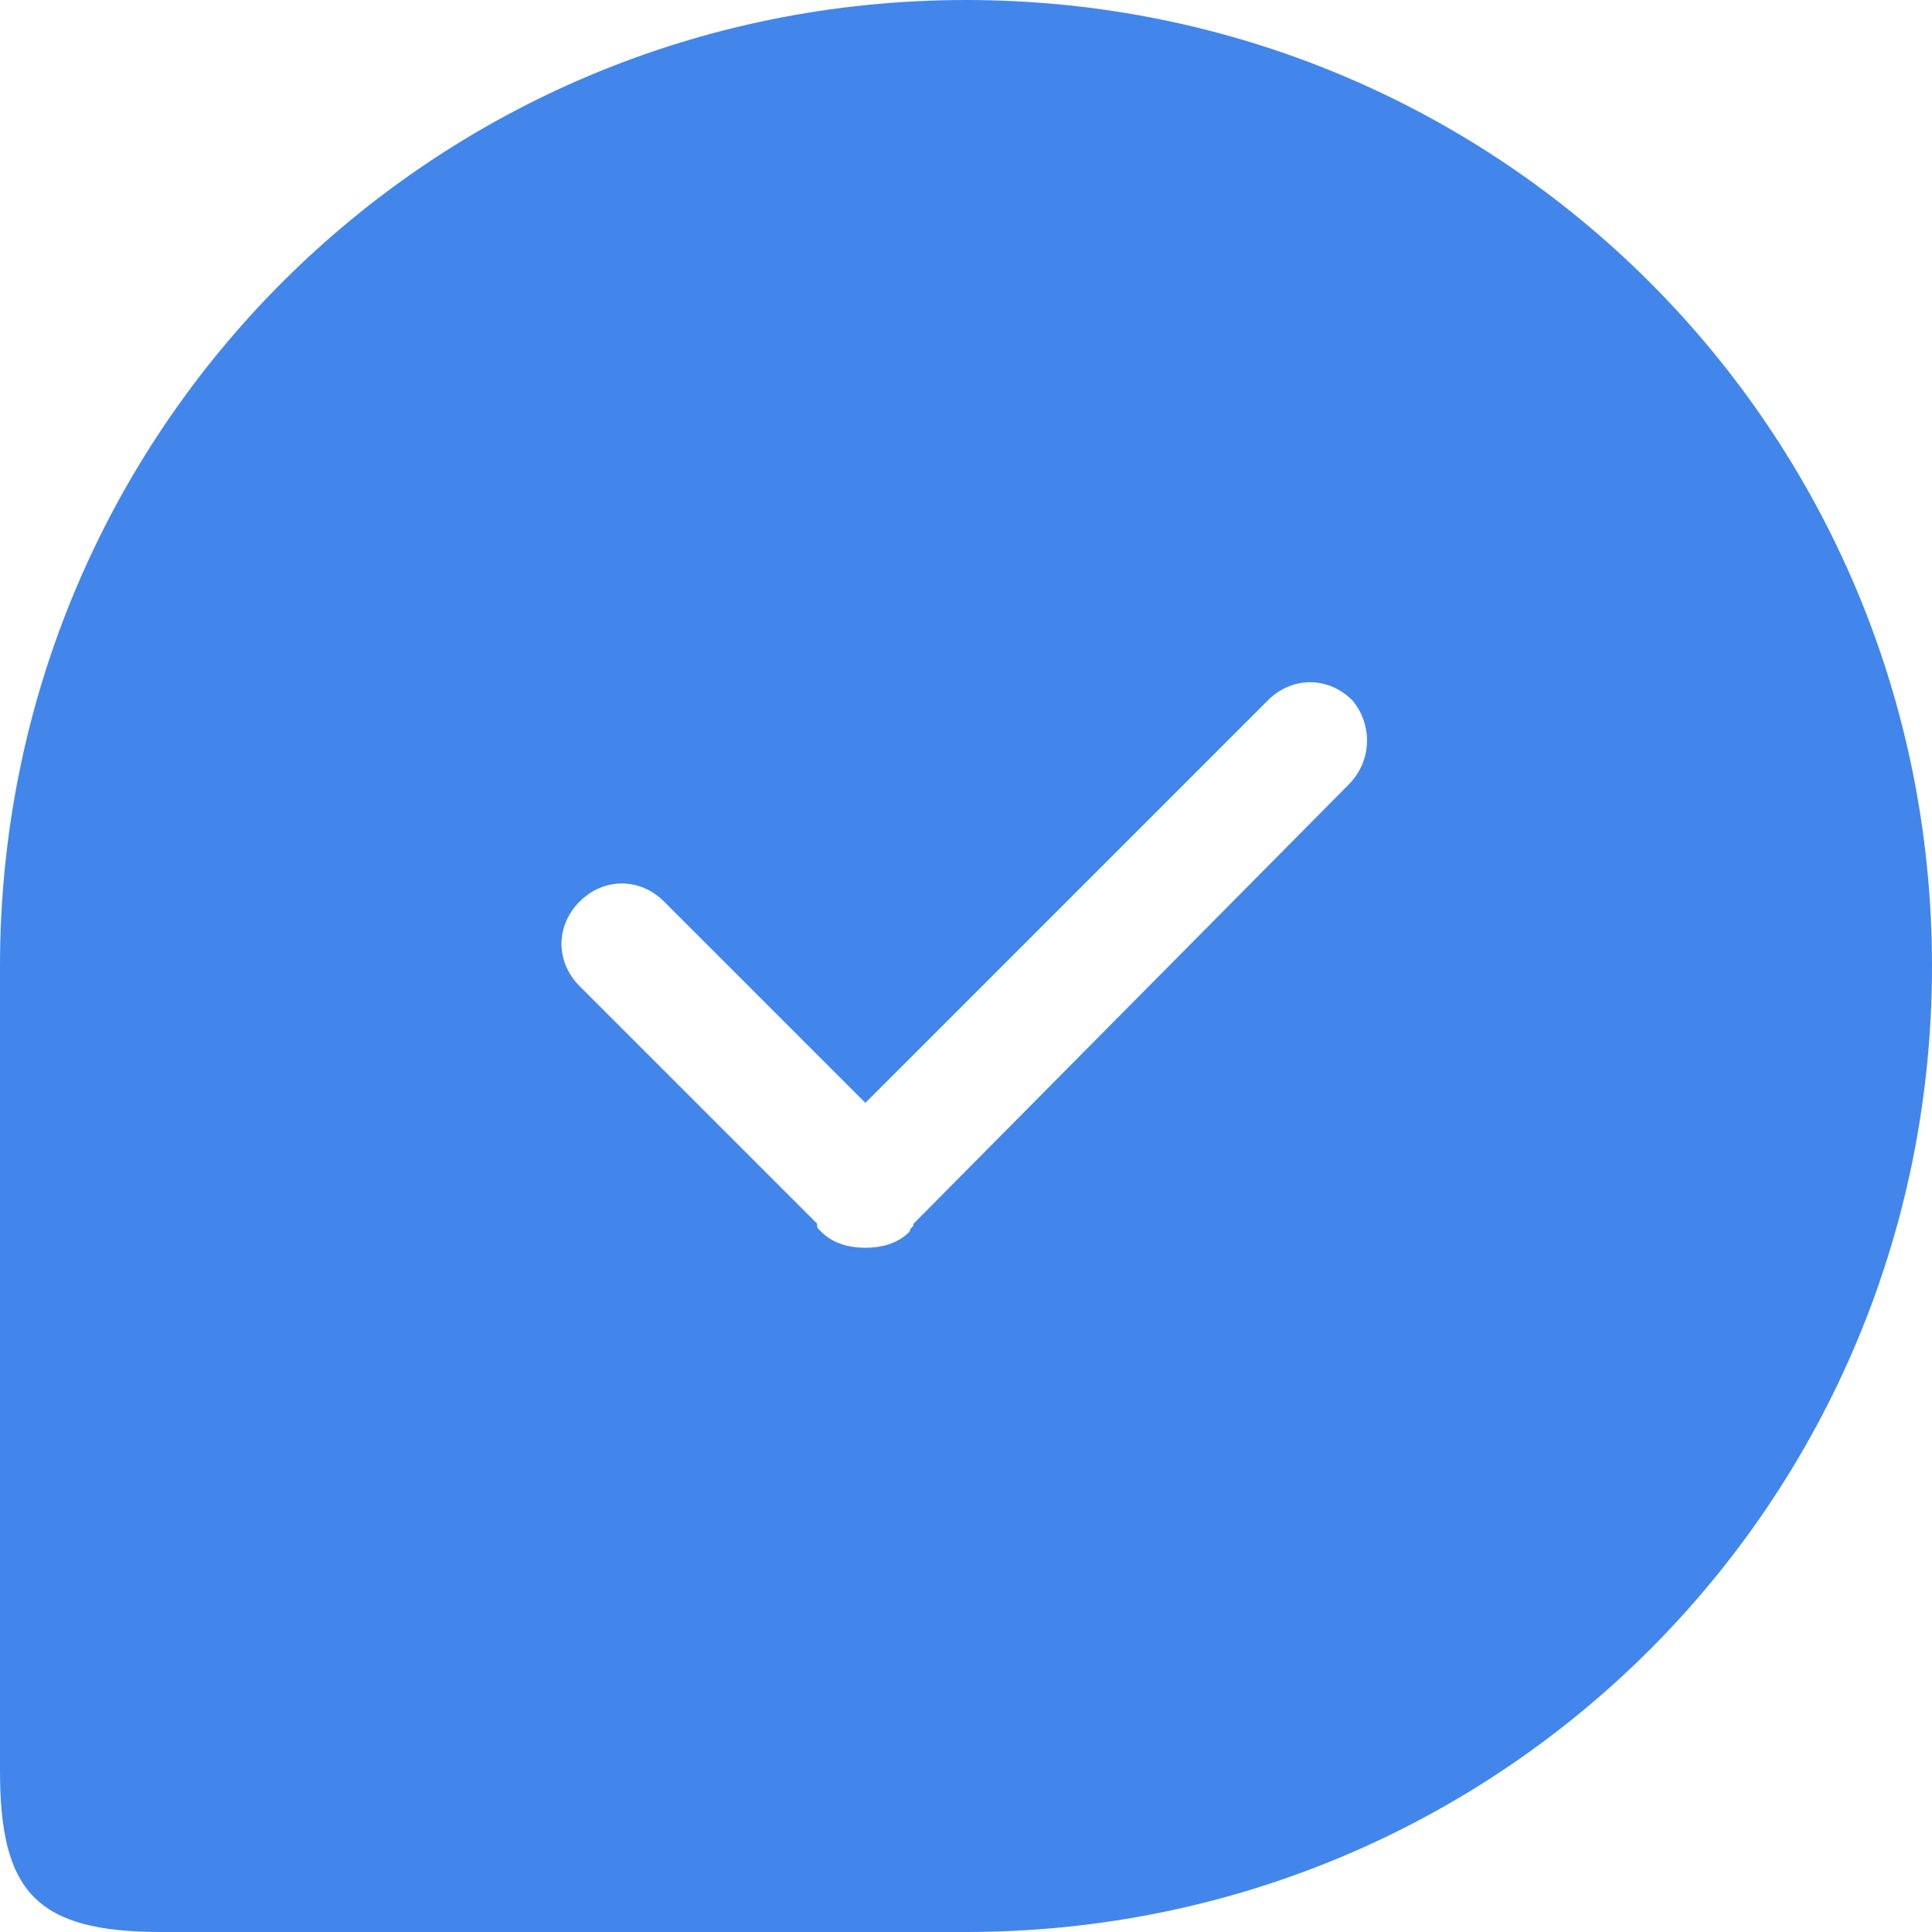 <?xml version="1.0" encoding="utf-8"?>
<!-- Generator: Adobe Illustrator 18.0.0, SVG Export Plug-In . SVG Version: 6.00 Build 0)  -->
<!DOCTYPE svg PUBLIC "-//W3C//DTD SVG 1.1//EN" "http://www.w3.org/Graphics/SVG/1.1/DTD/svg11.dtd">
<svg version="1.1" id="Ebene_1" xmlns="http://www.w3.org/2000/svg" xmlns:xlink="http://www.w3.org/1999/xlink" x="0px" y="0px"
	 viewBox="0 0 48 48" enable-background="new 0 0 48 48" xml:space="preserve">
<g>
	<g>
		<path fill-rule="evenodd" clip-rule="evenodd" fill="#4286EC" d="M24,0C10.7,0,0,10.7,0,24v20c0,3,0.9,4,4,4l20,0
			c13.3,0,24-10.7,24-24C48,10.7,37.3,0,24,0z M33.5,19.5L22.7,30.4c0,0.1-0.1,0.1-0.1,0.2c-0.3,0.3-0.7,0.4-1.1,0.4
			c-0.4,0-0.8-0.1-1.1-0.4c-0.1-0.1-0.1-0.1-0.1-0.2l-5.9-5.9c-0.6-0.6-0.6-1.5,0-2.1c0.6-0.6,1.5-0.6,2.1,0l5,5l10-10
			c0.6-0.6,1.5-0.6,2.1,0C34.1,18,34.1,18.9,33.5,19.5z"/>
	</g>
</g>
</svg>

